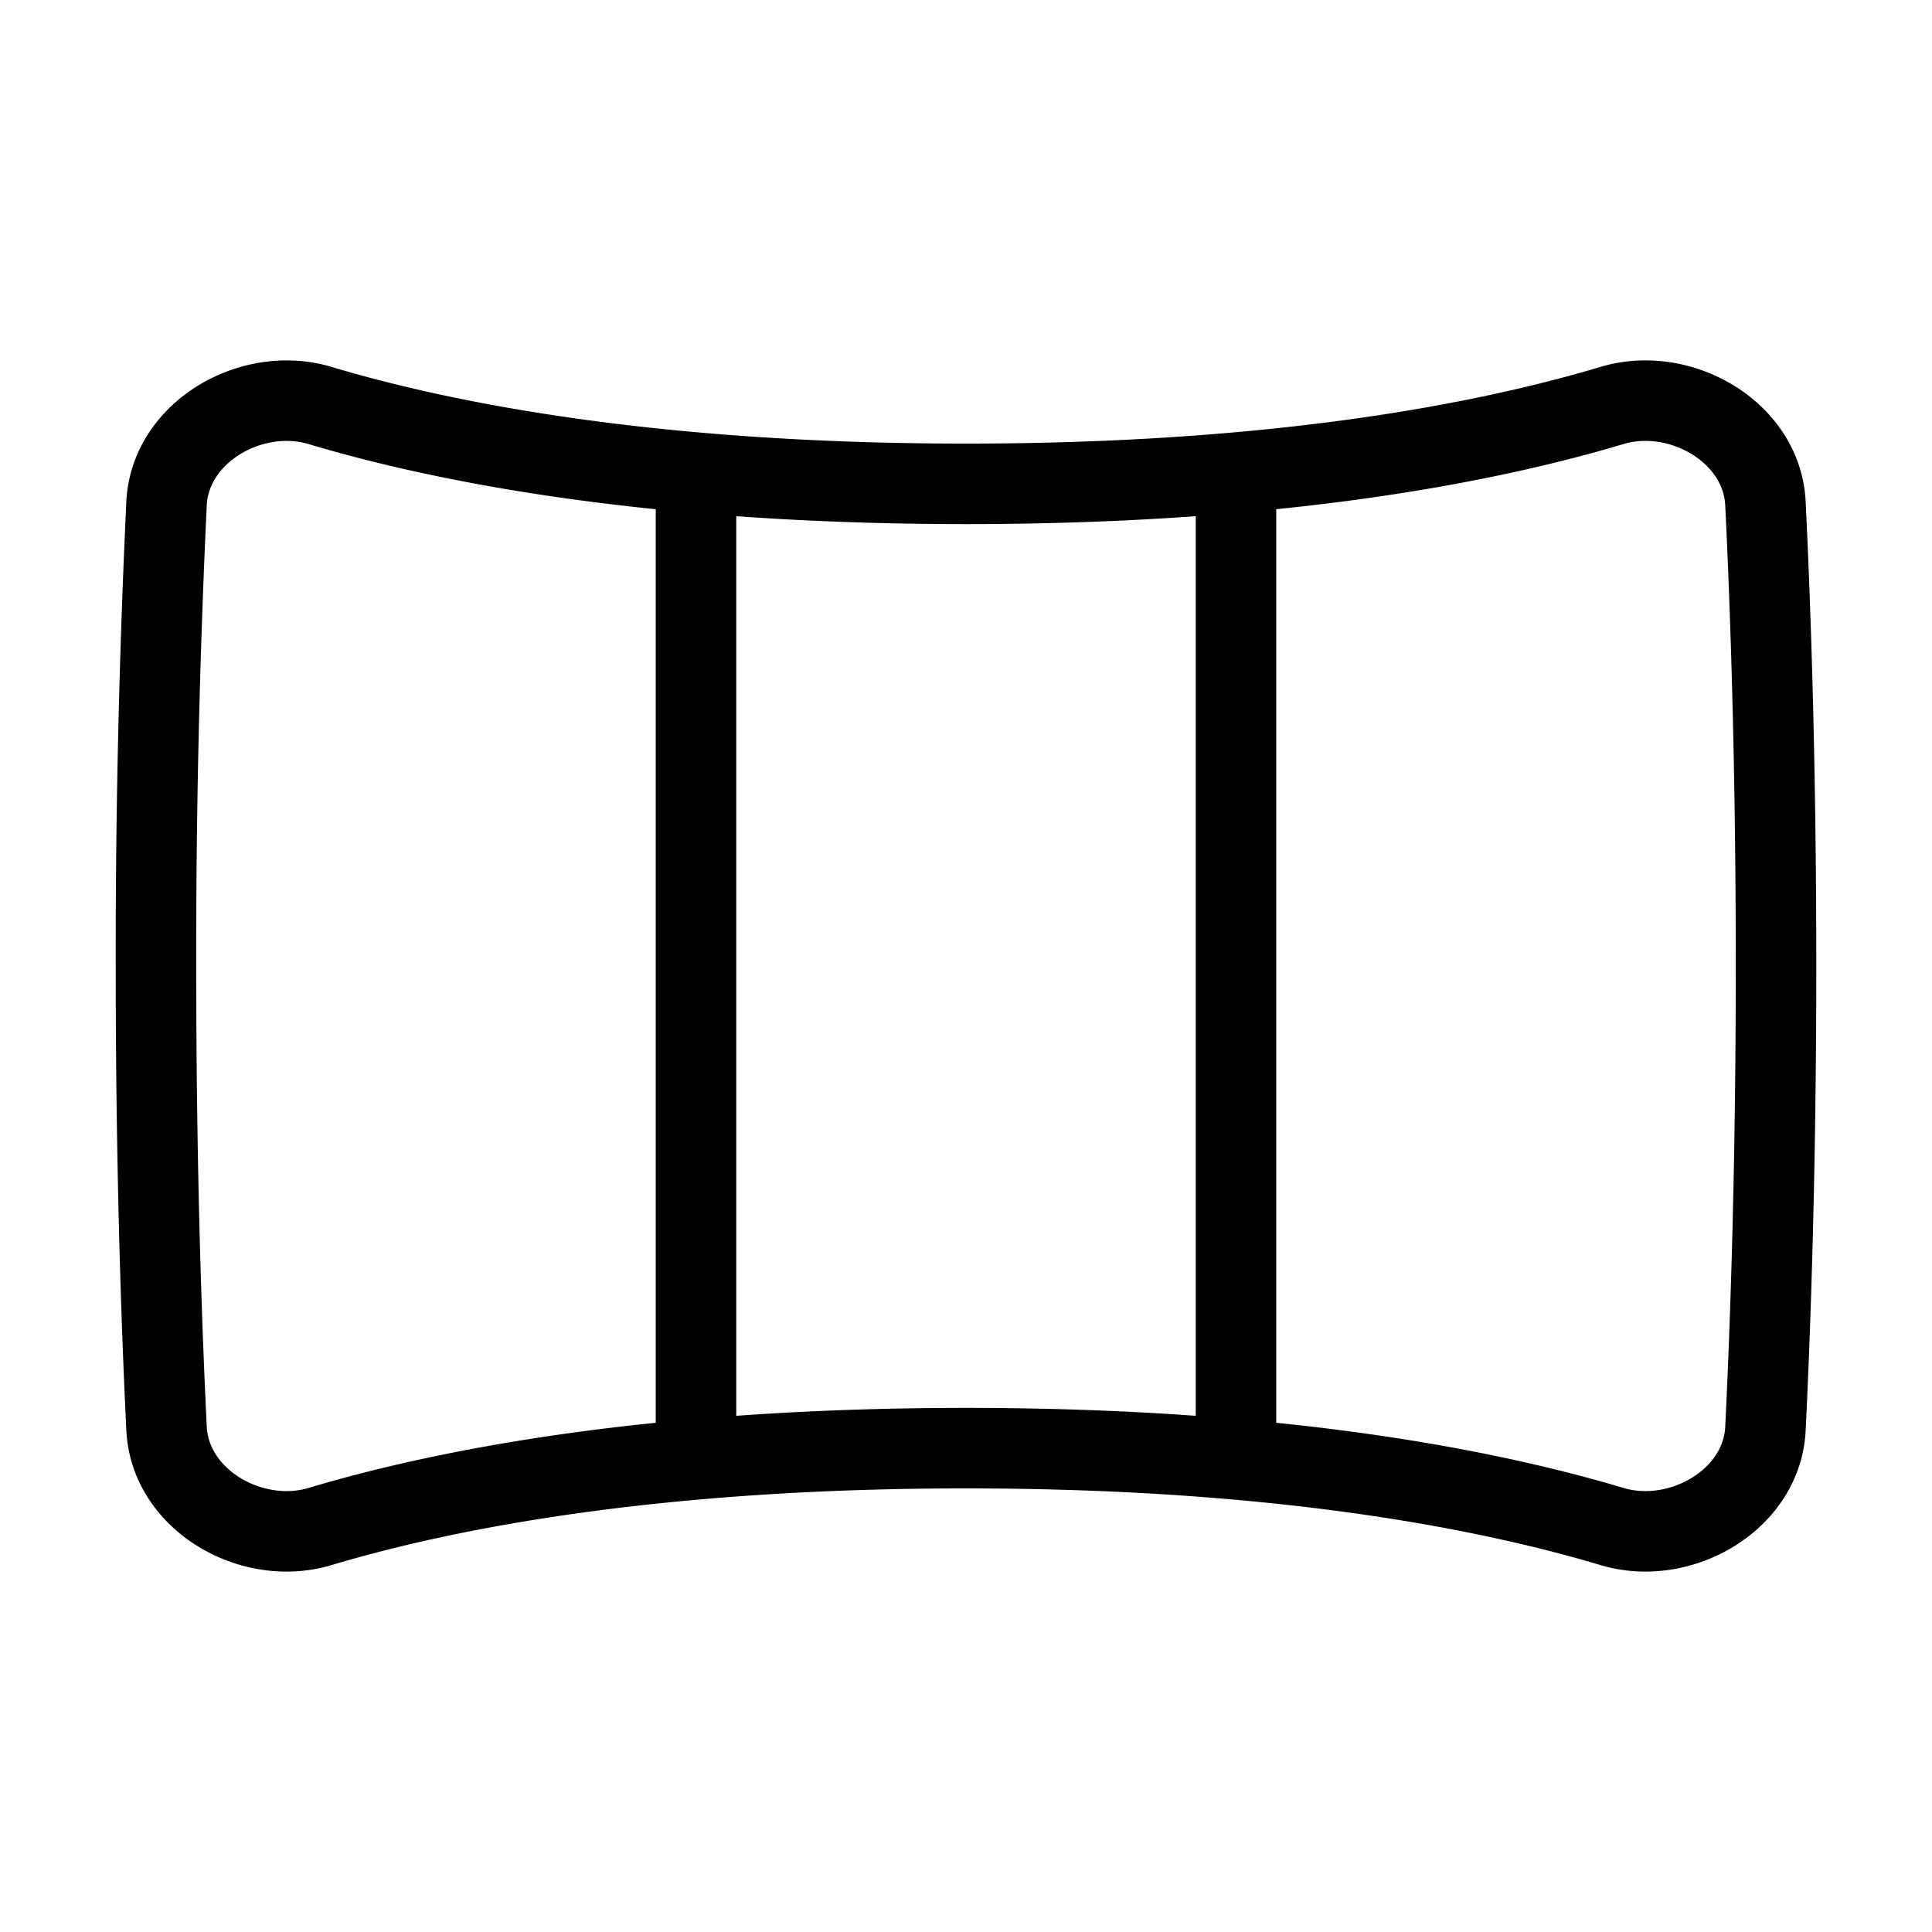 <svg xmlns="http://www.w3.org/2000/svg" fill="none" viewBox="-1 -1 48 48" height="48" width="48"><g id="panoramic-screen"><path id="Vector" stroke="#000" stroke-linecap="round" stroke-linejoin="round" d="M2.875 23c0 4.935 0.134 8.854 0.263 11.494 0.087 1.773 2.113 2.941 3.813 2.432C10.018 36.008 15.197 34.979 23 34.979s12.982 1.029 16.049 1.947c1.7 0.508 3.726 -0.659 3.813 -2.432C42.991 31.854 43.125 27.935 43.125 23c0 -4.935 -0.134 -8.854 -0.263 -11.494 -0.087 -1.773 -2.113 -2.941 -3.813 -2.432C35.982 9.992 30.803 11.021 23 11.021S10.018 9.992 6.951 9.074c-1.7 -0.508 -3.726 0.66 -3.813 2.432A236.885 236.885 0 0 0 2.875 23Z" stroke-width="2"></path><path id="Vector 2605" stroke="#000" stroke-linecap="round" stroke-linejoin="round" d="m16.292 11.021 0 23.958" stroke-width="2"></path><path id="Vector 2606" stroke="#000" stroke-linecap="round" stroke-linejoin="round" d="m29.708 11.021 0 23.958" stroke-width="2"></path></g></svg>